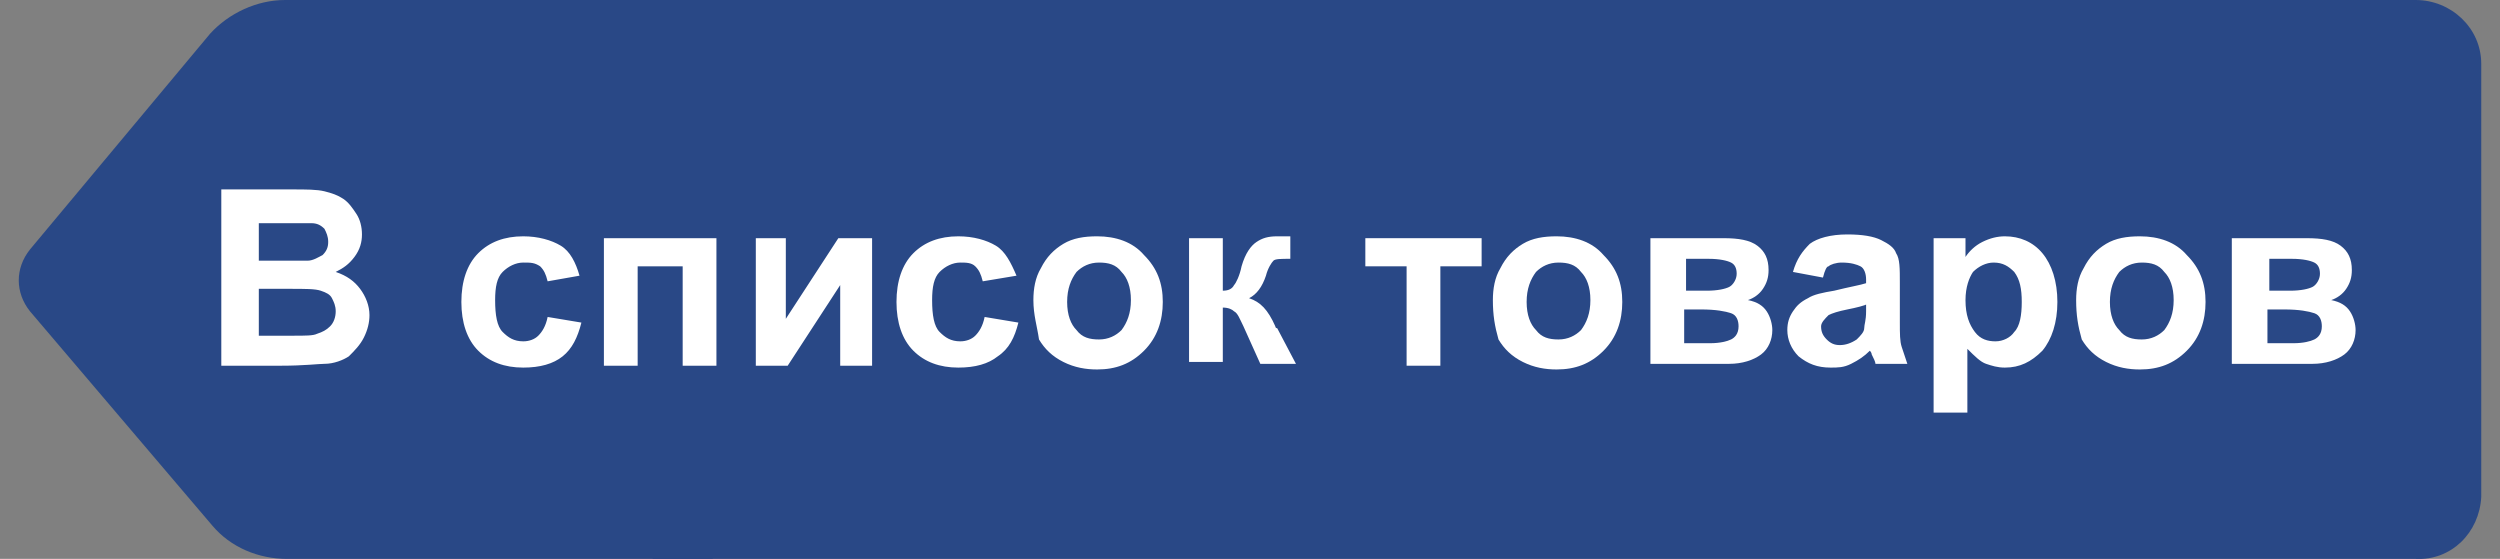<svg version="1.1" xmlns="http://www.w3.org/2000/svg" x="0" y="0" viewBox="0 0 133.3 29.8" xml:space="preserve"><rect x="0" y="0" width="133.3" height="29.8" fill="#808080" stroke="none"/><style>.st0{fill:#294886}.st1{enable-background:new}.st2{fill:#fff}</style><path class="st0" d="M1.6 16.6L11.3 28c1 1.2 2.5 1.8 4 1.8H38V0H15.2c-1.5 0-3 .7-4 1.8L1.6 13.3c-.8 1-.8 2.3 0 3.3z"/><path class="st0" d="M128.8 29.8c1.9.1 3.4-1.4 3.5-3.3V3.4c0-1.9-1.6-3.4-3.5-3.4h-94v29.8h94z"/><g class="st1"><path class="st2" d="M11.9 10.1h3.7c.7 0 1.3 0 1.7.1s.7.2 1 .4.5.5.7.8c.2.3.3.7.3 1.1 0 .4-.1.8-.4 1.2s-.6.6-1 .8c.6.2 1 .5 1.3.9.3.4.5.9.5 1.4 0 .4-.1.8-.3 1.2-.2.4-.5.7-.8 1-.3.2-.8.4-1.3.4-.3 0-1.1.1-2.3.1h-3.2v-9.4zm1.9 1.6v2.2h2.6c.3 0 .6-.2.8-.3.2-.2.3-.4.3-.7 0-.3-.1-.5-.2-.7-.2-.2-.4-.3-.7-.3h-2.8zm0 3.7v2.5h1.8c.7 0 1.1 0 1.3-.1.3-.1.5-.2.7-.4.2-.2.3-.5.3-.8 0-.3-.1-.5-.2-.7-.1-.2-.3-.3-.6-.4-.3-.1-.8-.1-1.7-.1h-1.6zm17.1-.7l-1.7.3c-.1-.4-.2-.6-.4-.8-.3-.2-.5-.2-.9-.2s-.8.2-1.1.5c-.3.3-.4.8-.4 1.5 0 .8.1 1.4.4 1.7.3.3.6.5 1.1.5.3 0 .6-.1.8-.3.2-.2.4-.5.5-1l1.8.3c-.2.8-.5 1.4-1 1.8-.5.4-1.2.6-2.1.6-1 0-1.8-.3-2.4-.9-.6-.6-.9-1.5-.9-2.6s.3-2 .9-2.6 1.4-.9 2.4-.9c.8 0 1.5.2 2 .5s.8.9 1 1.6zm1.3-2h6v6.8h-1.8v-5.3H34v5.3h-1.8v-6.8zm8 0h1.7V17l2.8-4.3h1.8v6.8h-1.7v-4.3L42 19.5h-1.7v-6.8zm14 2l-1.8.3c-.1-.4-.2-.6-.4-.8-.2-.2-.5-.2-.8-.2-.4 0-.8.2-1.1.5s-.4.8-.4 1.5c0 .8.1 1.4.4 1.7.3.3.6.5 1.1.5.3 0 .6-.1.8-.3.2-.2.4-.5.5-1l1.8.3c-.2.8-.5 1.4-1.1 1.8-.5.4-1.2.6-2.1.6-1 0-1.8-.3-2.4-.9-.6-.6-.9-1.5-.9-2.6s.3-2 .9-2.6c.6-.6 1.4-.9 2.4-.9.8 0 1.5.2 2 .5s.8.9 1.1 1.6zm.9 1.3c0-.6.1-1.2.4-1.7.3-.6.7-1 1.2-1.3s1.1-.4 1.8-.4c1 0 1.9.3 2.5 1 .7.7 1 1.5 1 2.5s-.3 1.9-1 2.6c-.7.7-1.5 1-2.5 1-.6 0-1.2-.1-1.8-.4s-1-.7-1.3-1.2c-.1-.7-.3-1.3-.3-2.1zm1.8.1c0 .7.2 1.2.5 1.5.3.4.7.5 1.2.5s.9-.2 1.2-.5c.3-.4.5-.9.5-1.6 0-.7-.2-1.2-.5-1.5-.3-.4-.7-.5-1.2-.5s-.9.2-1.2.5c-.3.4-.5.9-.5 1.6zm6.5-3.4h1.8v2.8c.3 0 .5-.1.6-.3.1-.1.3-.5.4-1 .2-.7.5-1.1.8-1.3.3-.2.6-.3 1.1-.3h.7v1.2c-.5 0-.8 0-.9.1-.1.1-.3.4-.4.8-.2.6-.5 1-.9 1.2.6.2 1 .6 1.4 1.5 0 0 0 .1.1.1l1 1.9h-1.9l-.9-2c-.2-.4-.3-.7-.5-.8-.1-.1-.3-.2-.6-.2v2.9h-1.8v-6.6z"/></g><g class="st1"><path class="st2" d="M72.9 12.7H79v1.5h-2.2v5.3H75v-5.3h-2.2v-1.5z"/></g><g class="st1"><path class="st2" d="M79.6 16c0-.6.1-1.2.4-1.7.3-.6.7-1 1.2-1.3s1.1-.4 1.8-.4c1 0 1.9.3 2.5 1 .7.7 1 1.5 1 2.5s-.3 1.9-1 2.6c-.7.7-1.5 1-2.5 1-.6 0-1.2-.1-1.8-.4s-1-.7-1.3-1.2c-.2-.7-.3-1.3-.3-2.1zm1.8.1c0 .7.2 1.2.5 1.5.3.4.7.5 1.2.5s.9-.2 1.2-.5c.3-.4.5-.9.5-1.6 0-.7-.2-1.2-.5-1.5-.3-.4-.7-.5-1.2-.5s-.9.2-1.2.5c-.3.4-.5.9-.5 1.6z"/></g><g class="st1"><path class="st2" d="M88 12.7h3.9c.8 0 1.4.1 1.8.4s.6.7.6 1.3c0 .4-.1.7-.3 1-.2.3-.5.5-.8.6.5.1.8.3 1 .6.2.3.3.7.3 1 0 .5-.2 1-.6 1.3s-1 .5-1.7.5H88v-6.7zm1.8 2.8H91c.6 0 1-.1 1.2-.2s.4-.4.4-.7c0-.3-.1-.5-.3-.6-.2-.1-.6-.2-1.2-.2h-1.2v1.7zm0 2.8h1.4c.5 0 .9-.1 1.1-.2.2-.1.4-.3.4-.7 0-.3-.1-.6-.4-.7s-.8-.2-1.6-.2h-.9v1.8z"/></g><g class="st1"><path class="st2" d="M97.2 14.8l-1.6-.3c.2-.7.5-1.1.9-1.5.4-.3 1.1-.5 2-.5.8 0 1.4.1 1.8.3.4.2.7.4.8.7.2.3.2.8.2 1.6v2.1c0 .6 0 1 .1 1.3l.3.9H100c0-.1-.1-.3-.2-.5 0-.1-.1-.2-.1-.2-.3.3-.6.5-1 .7s-.7.2-1.1.2c-.7 0-1.2-.2-1.7-.6-.4-.4-.6-.9-.6-1.4 0-.4.1-.7.3-1 .2-.3.4-.5.8-.7.3-.2.8-.3 1.4-.4.8-.2 1.4-.3 1.7-.4v-.2c0-.3-.1-.6-.3-.7-.2-.1-.5-.2-1-.2-.3 0-.6.1-.7.2-.1 0-.2.2-.3.6zm2.4 1.4c-.2.1-.6.2-1.1.3-.5.1-.8.2-1 .3-.2.2-.4.4-.4.6 0 .3.1.5.3.7.2.2.4.3.7.3.3 0 .6-.1.9-.3.2-.2.4-.4.4-.6 0-.2.1-.4.1-.9v-.4zm3.5-3.5h1.7v1c.2-.3.5-.6.9-.8.4-.2.8-.3 1.2-.3.8 0 1.5.3 2 .9.5.6.8 1.5.8 2.6s-.3 2-.8 2.6c-.6.6-1.2.9-2 .9-.4 0-.7-.1-1-.2s-.6-.4-1-.8V22h-1.8v-9.3zm1.7 3.3c0 .8.2 1.3.5 1.7.3.4.7.5 1.1.5.4 0 .8-.2 1-.5.3-.3.4-.9.4-1.6 0-.7-.1-1.2-.4-1.6-.3-.3-.6-.5-1.1-.5-.4 0-.8.2-1.1.5-.2.3-.4.8-.4 1.5zm5.9 0c0-.6.1-1.2.4-1.7.3-.6.7-1 1.2-1.3s1.1-.4 1.8-.4c1 0 1.9.3 2.5 1 .7.7 1 1.5 1 2.5s-.3 1.9-1 2.6c-.7.7-1.5 1-2.5 1-.6 0-1.2-.1-1.8-.4-.6-.3-1-.7-1.3-1.2-.2-.7-.3-1.3-.3-2.1zm1.8.1c0 .7.2 1.2.5 1.5.3.4.7.5 1.2.5s.9-.2 1.2-.5c.3-.4.5-.9.5-1.6 0-.7-.2-1.2-.5-1.5-.3-.4-.7-.5-1.2-.5s-.9.2-1.2.5c-.3.4-.5.9-.5 1.6zm6.6-3.4h3.9c.8 0 1.4.1 1.8.4s.6.7.6 1.3c0 .4-.1.7-.3 1-.2.3-.5.5-.8.6.5.1.8.3 1 .6.2.3.3.7.3 1 0 .5-.2 1-.6 1.3s-1 .5-1.7.5H119v-6.7zm1.8 2.8h1.2c.6 0 1-.1 1.2-.2s.4-.4.4-.7c0-.3-.1-.5-.3-.6-.2-.1-.6-.2-1.2-.2H121v1.7zm0 2.8h1.4c.5 0 .9-.1 1.1-.2.2-.1.4-.3.4-.7 0-.3-.1-.6-.4-.7s-.8-.2-1.6-.2h-.9v1.8z"/></g></svg>
